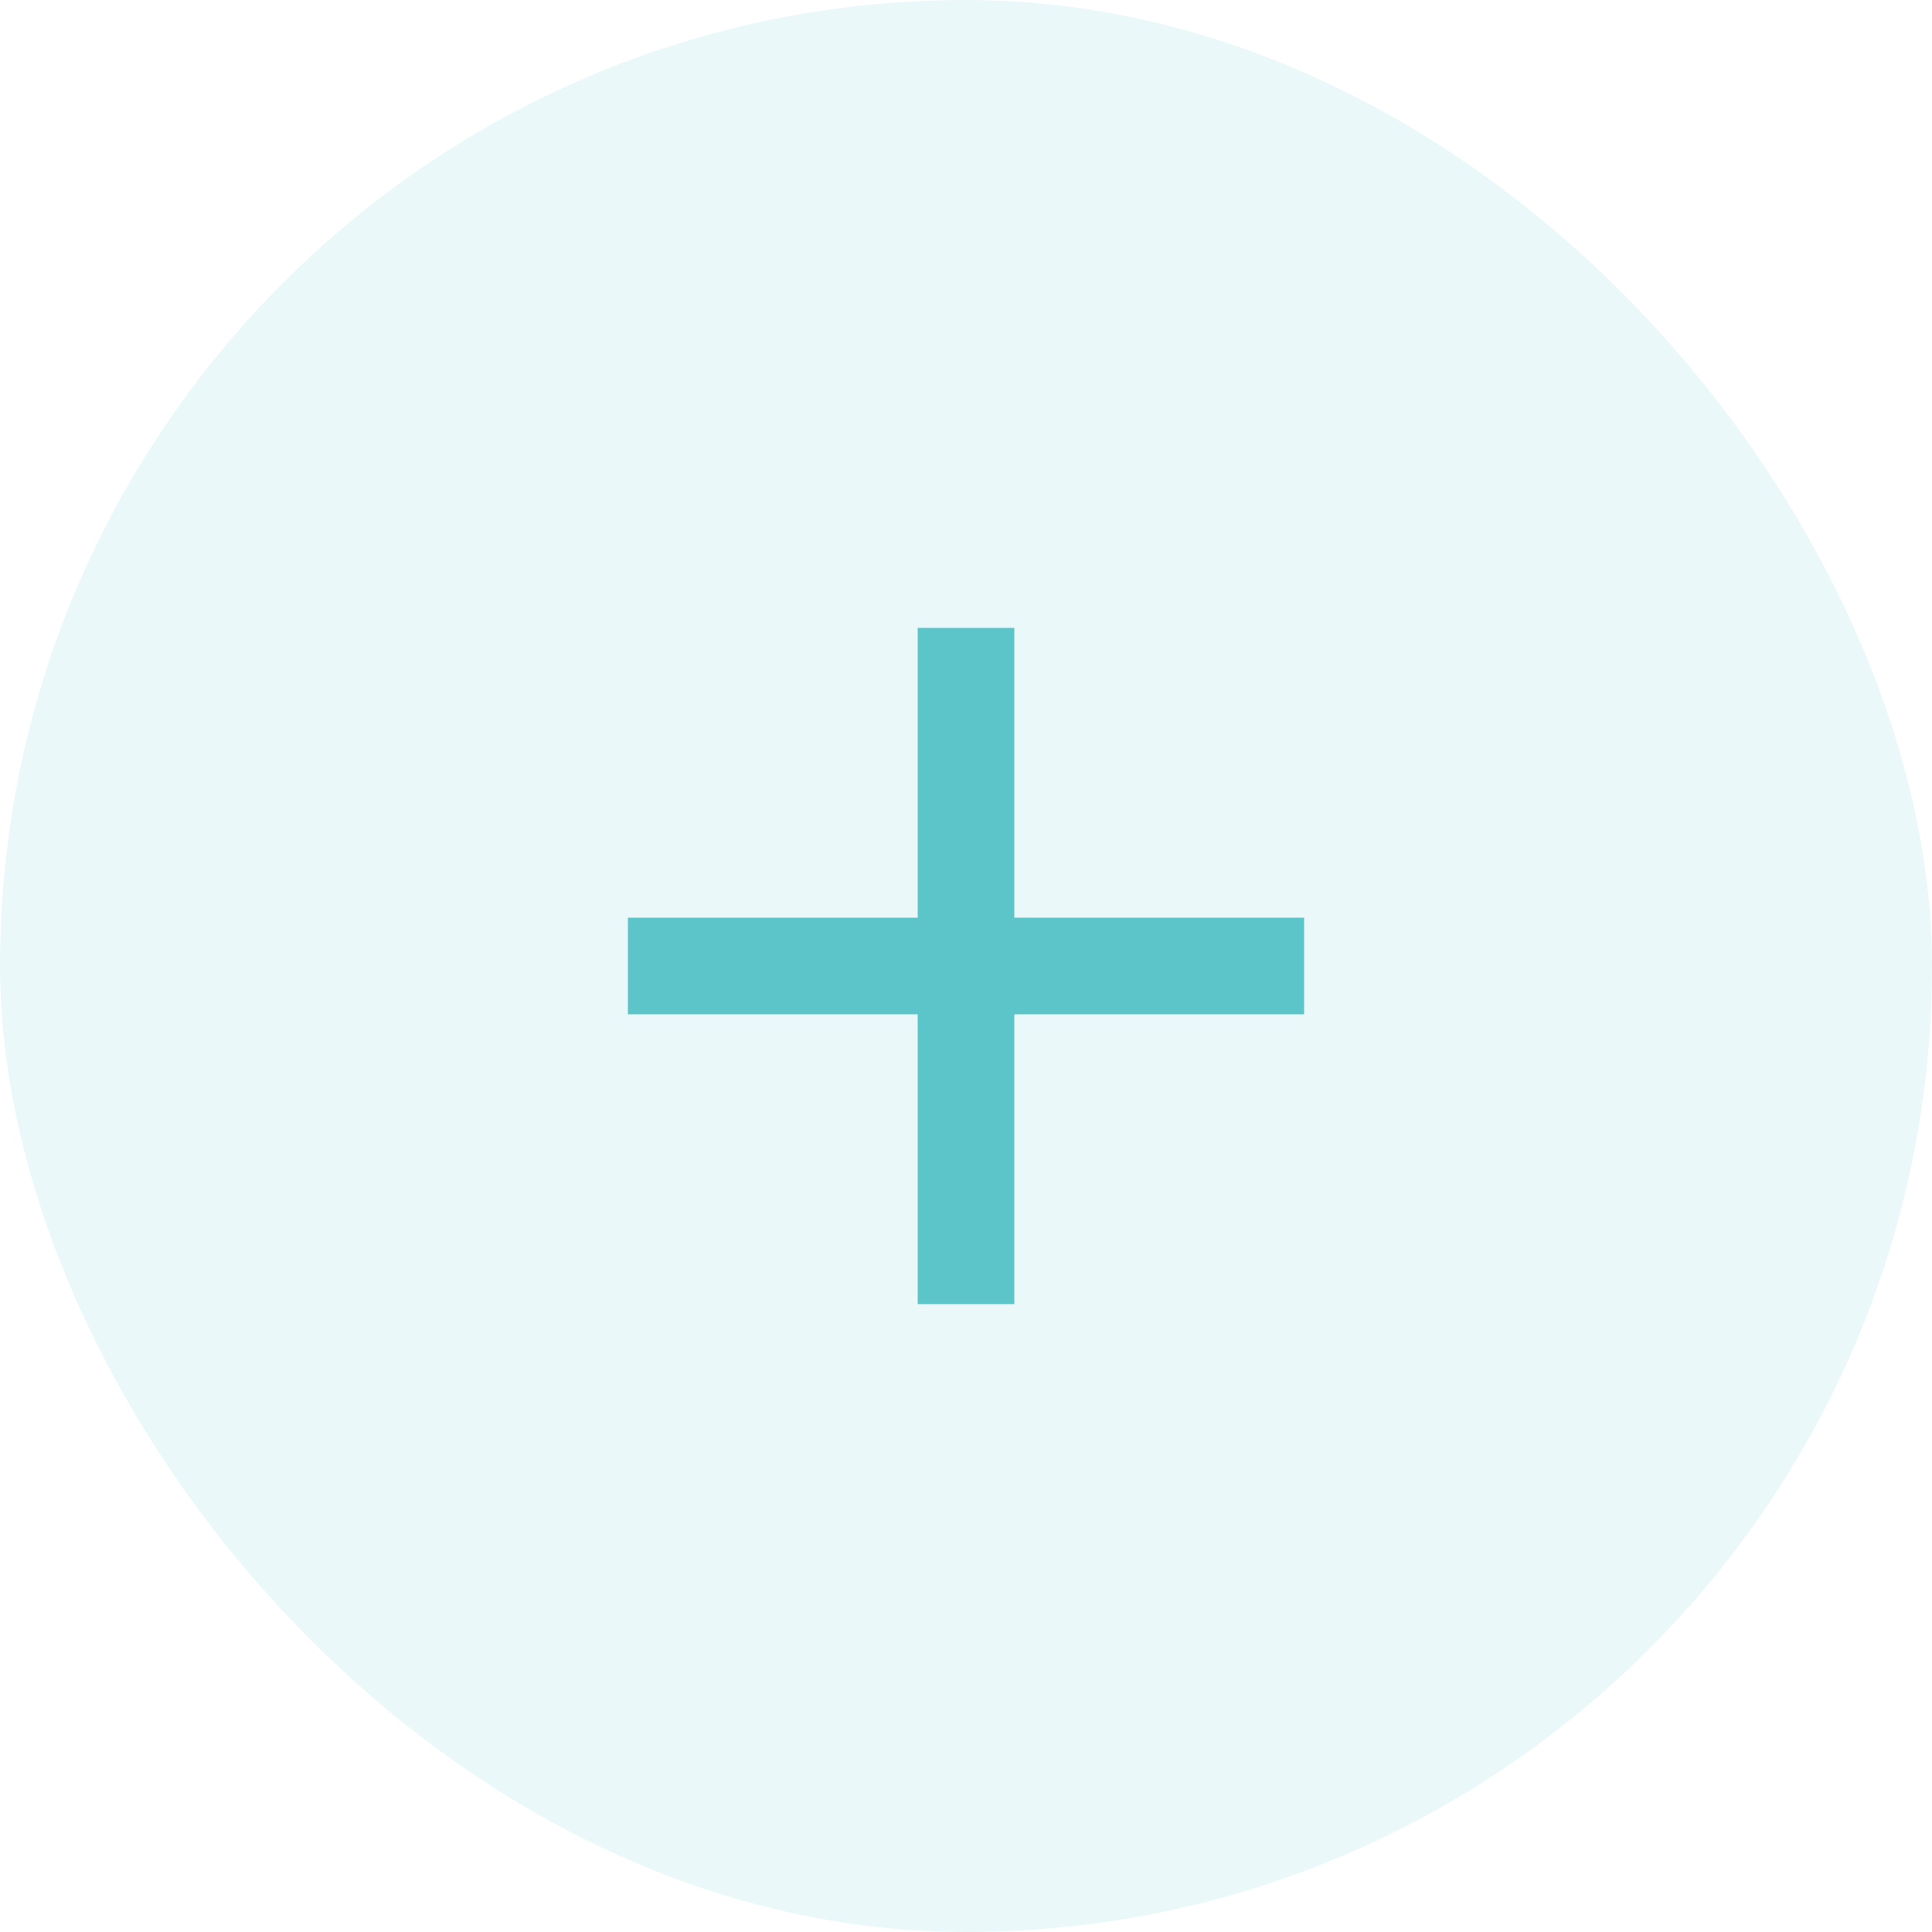 <svg width="40" height="40" viewBox="0 0 40 40" fill="none" xmlns="http://www.w3.org/2000/svg">
<rect opacity="0.12" width="40" height="40" rx="20" fill="#5BC5C9"/>
<path d="M27 21H21V27H19V21H13V19H19V13H21V19H27V21Z" fill="#5BC5C9"/>
</svg>
